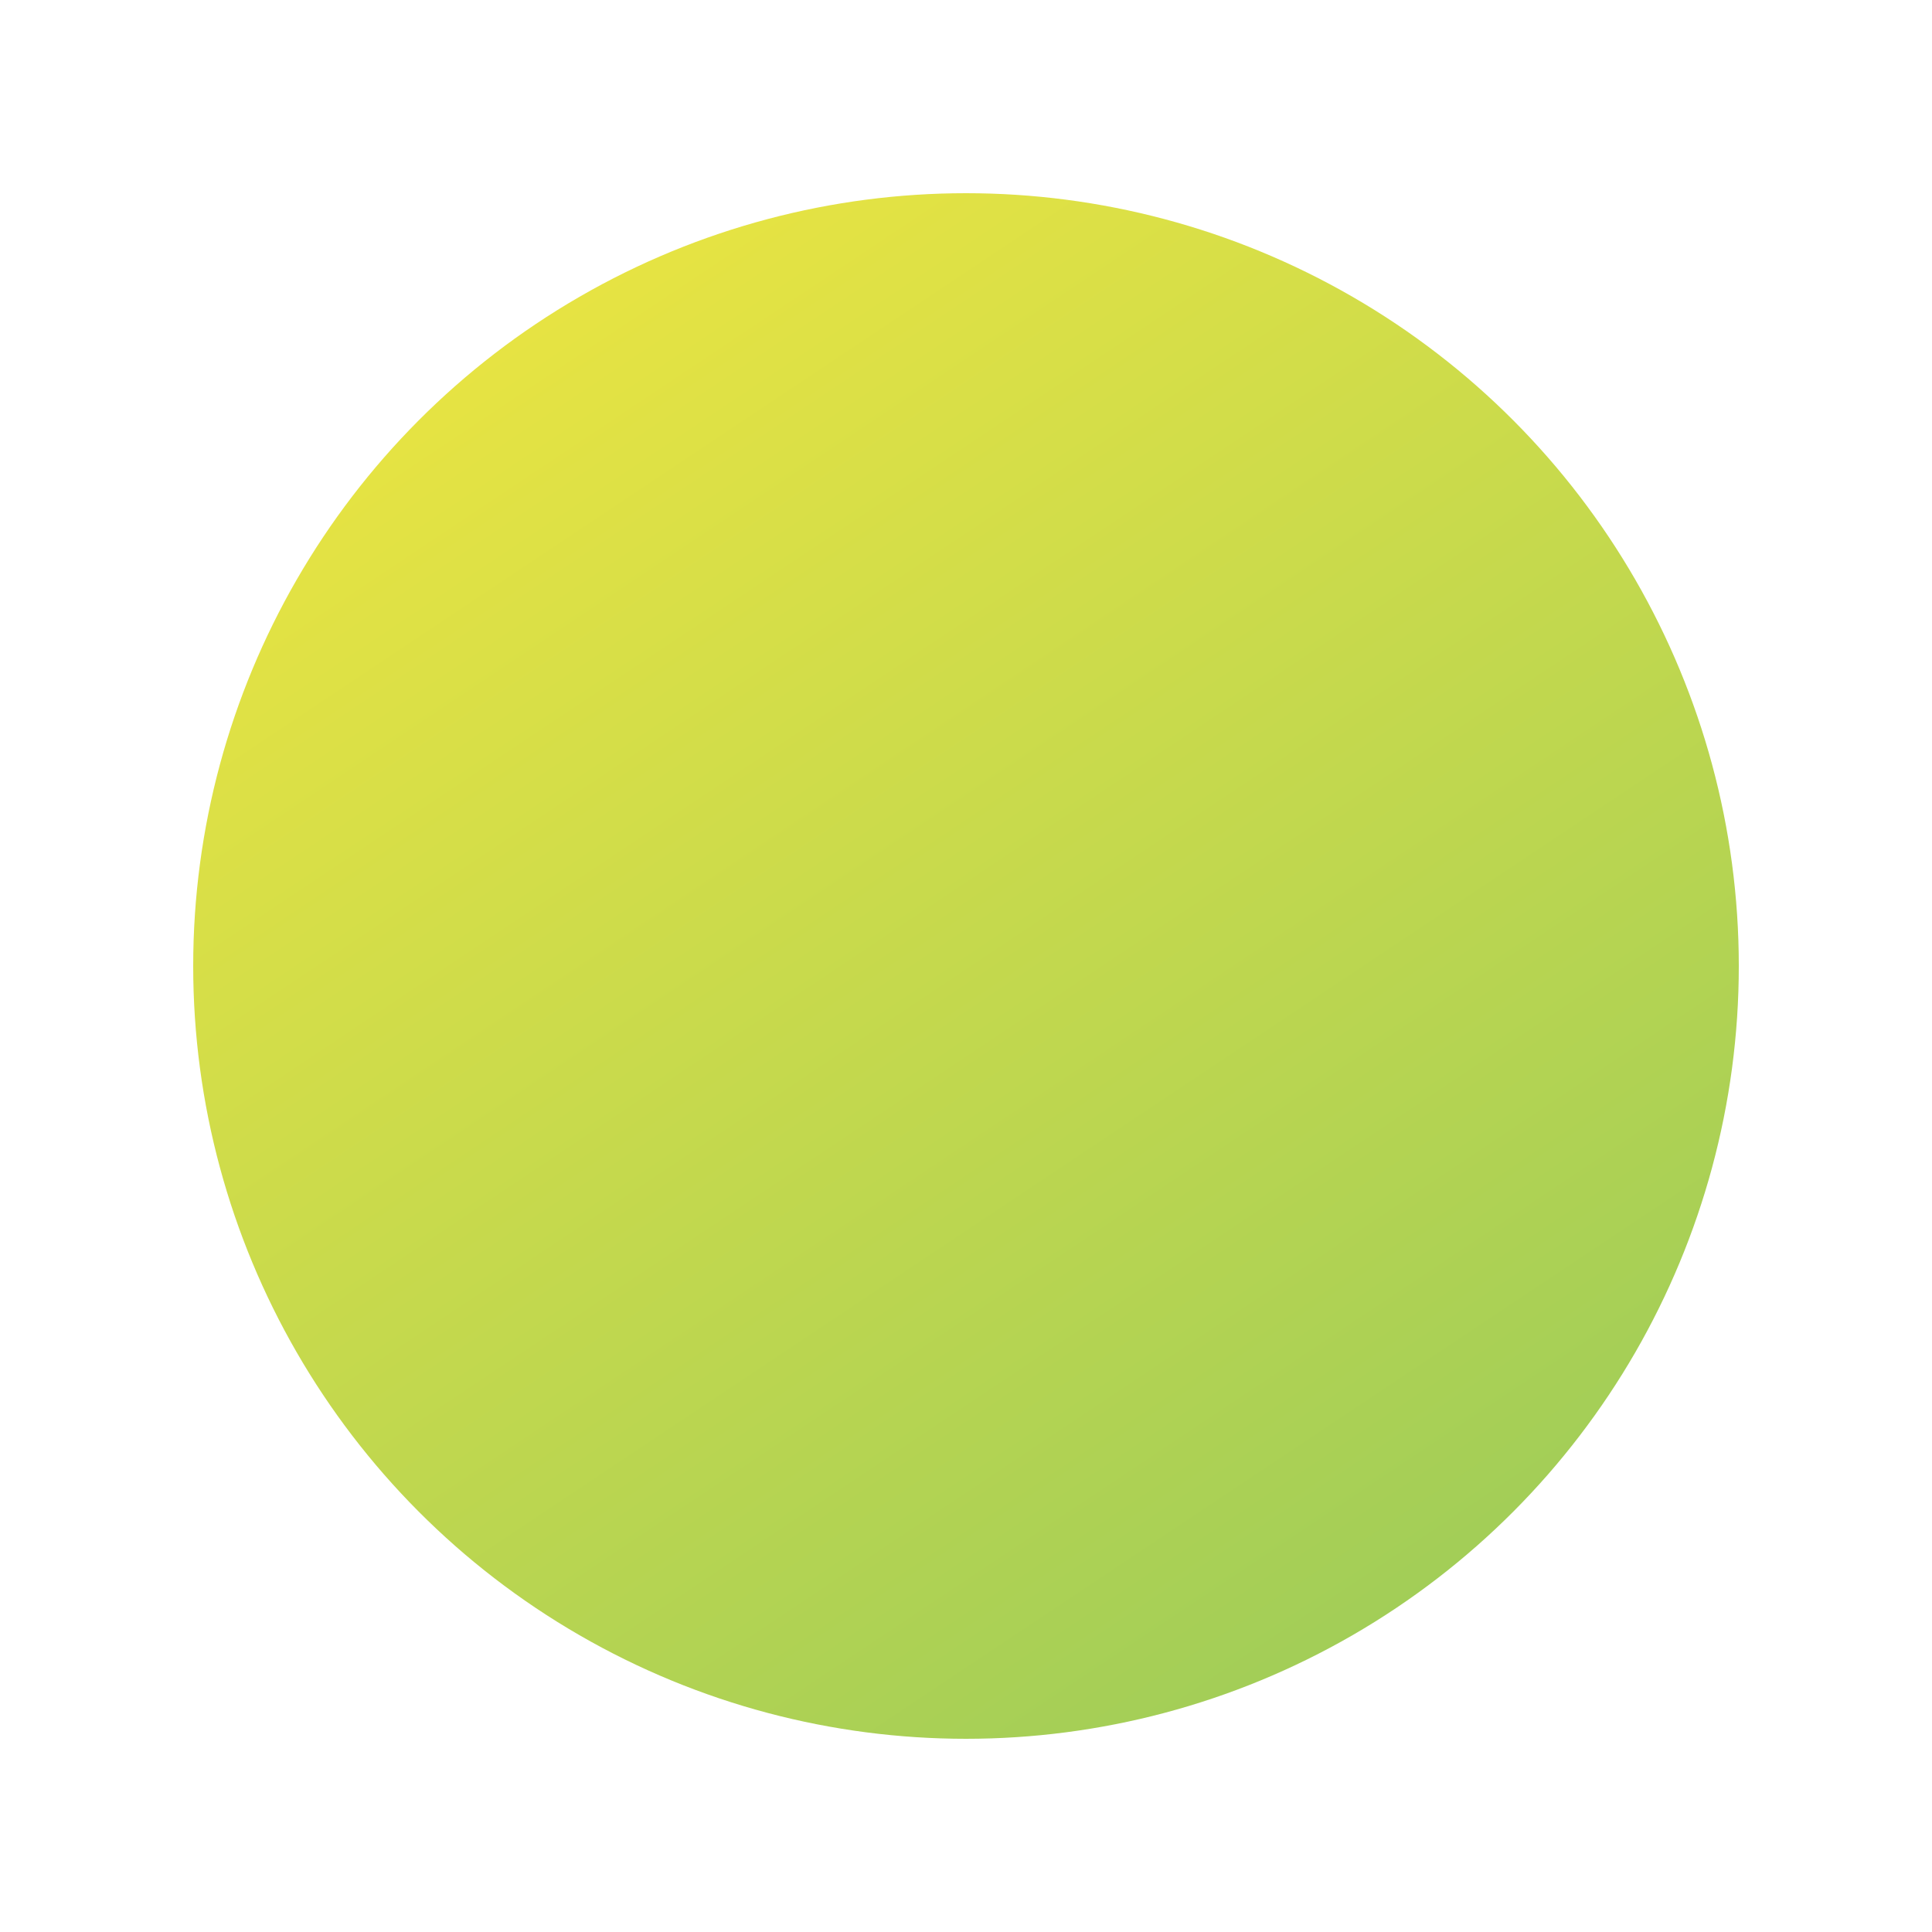 <!-- A logo for Seemple framework needs to be simple! -->
<svg height="100" width="100" xmlns="http://www.w3.org/2000/svg">
  <defs>
  <linearGradient id="grad-1" gradientUnits="userSpaceOnUse" x1="0" y1="0" x2="100" y2="150">
		<stop offset="0" style="stop-color:#FFEB3B"/>
		<stop offset="1" style="stop-color:#66BB6A"/>
	</linearGradient>
  </defs>
  <circle cx="50" cy="50" r="40" stroke-width="0" fill="url(#grad-1)" class="logo-circle" />
</svg>
